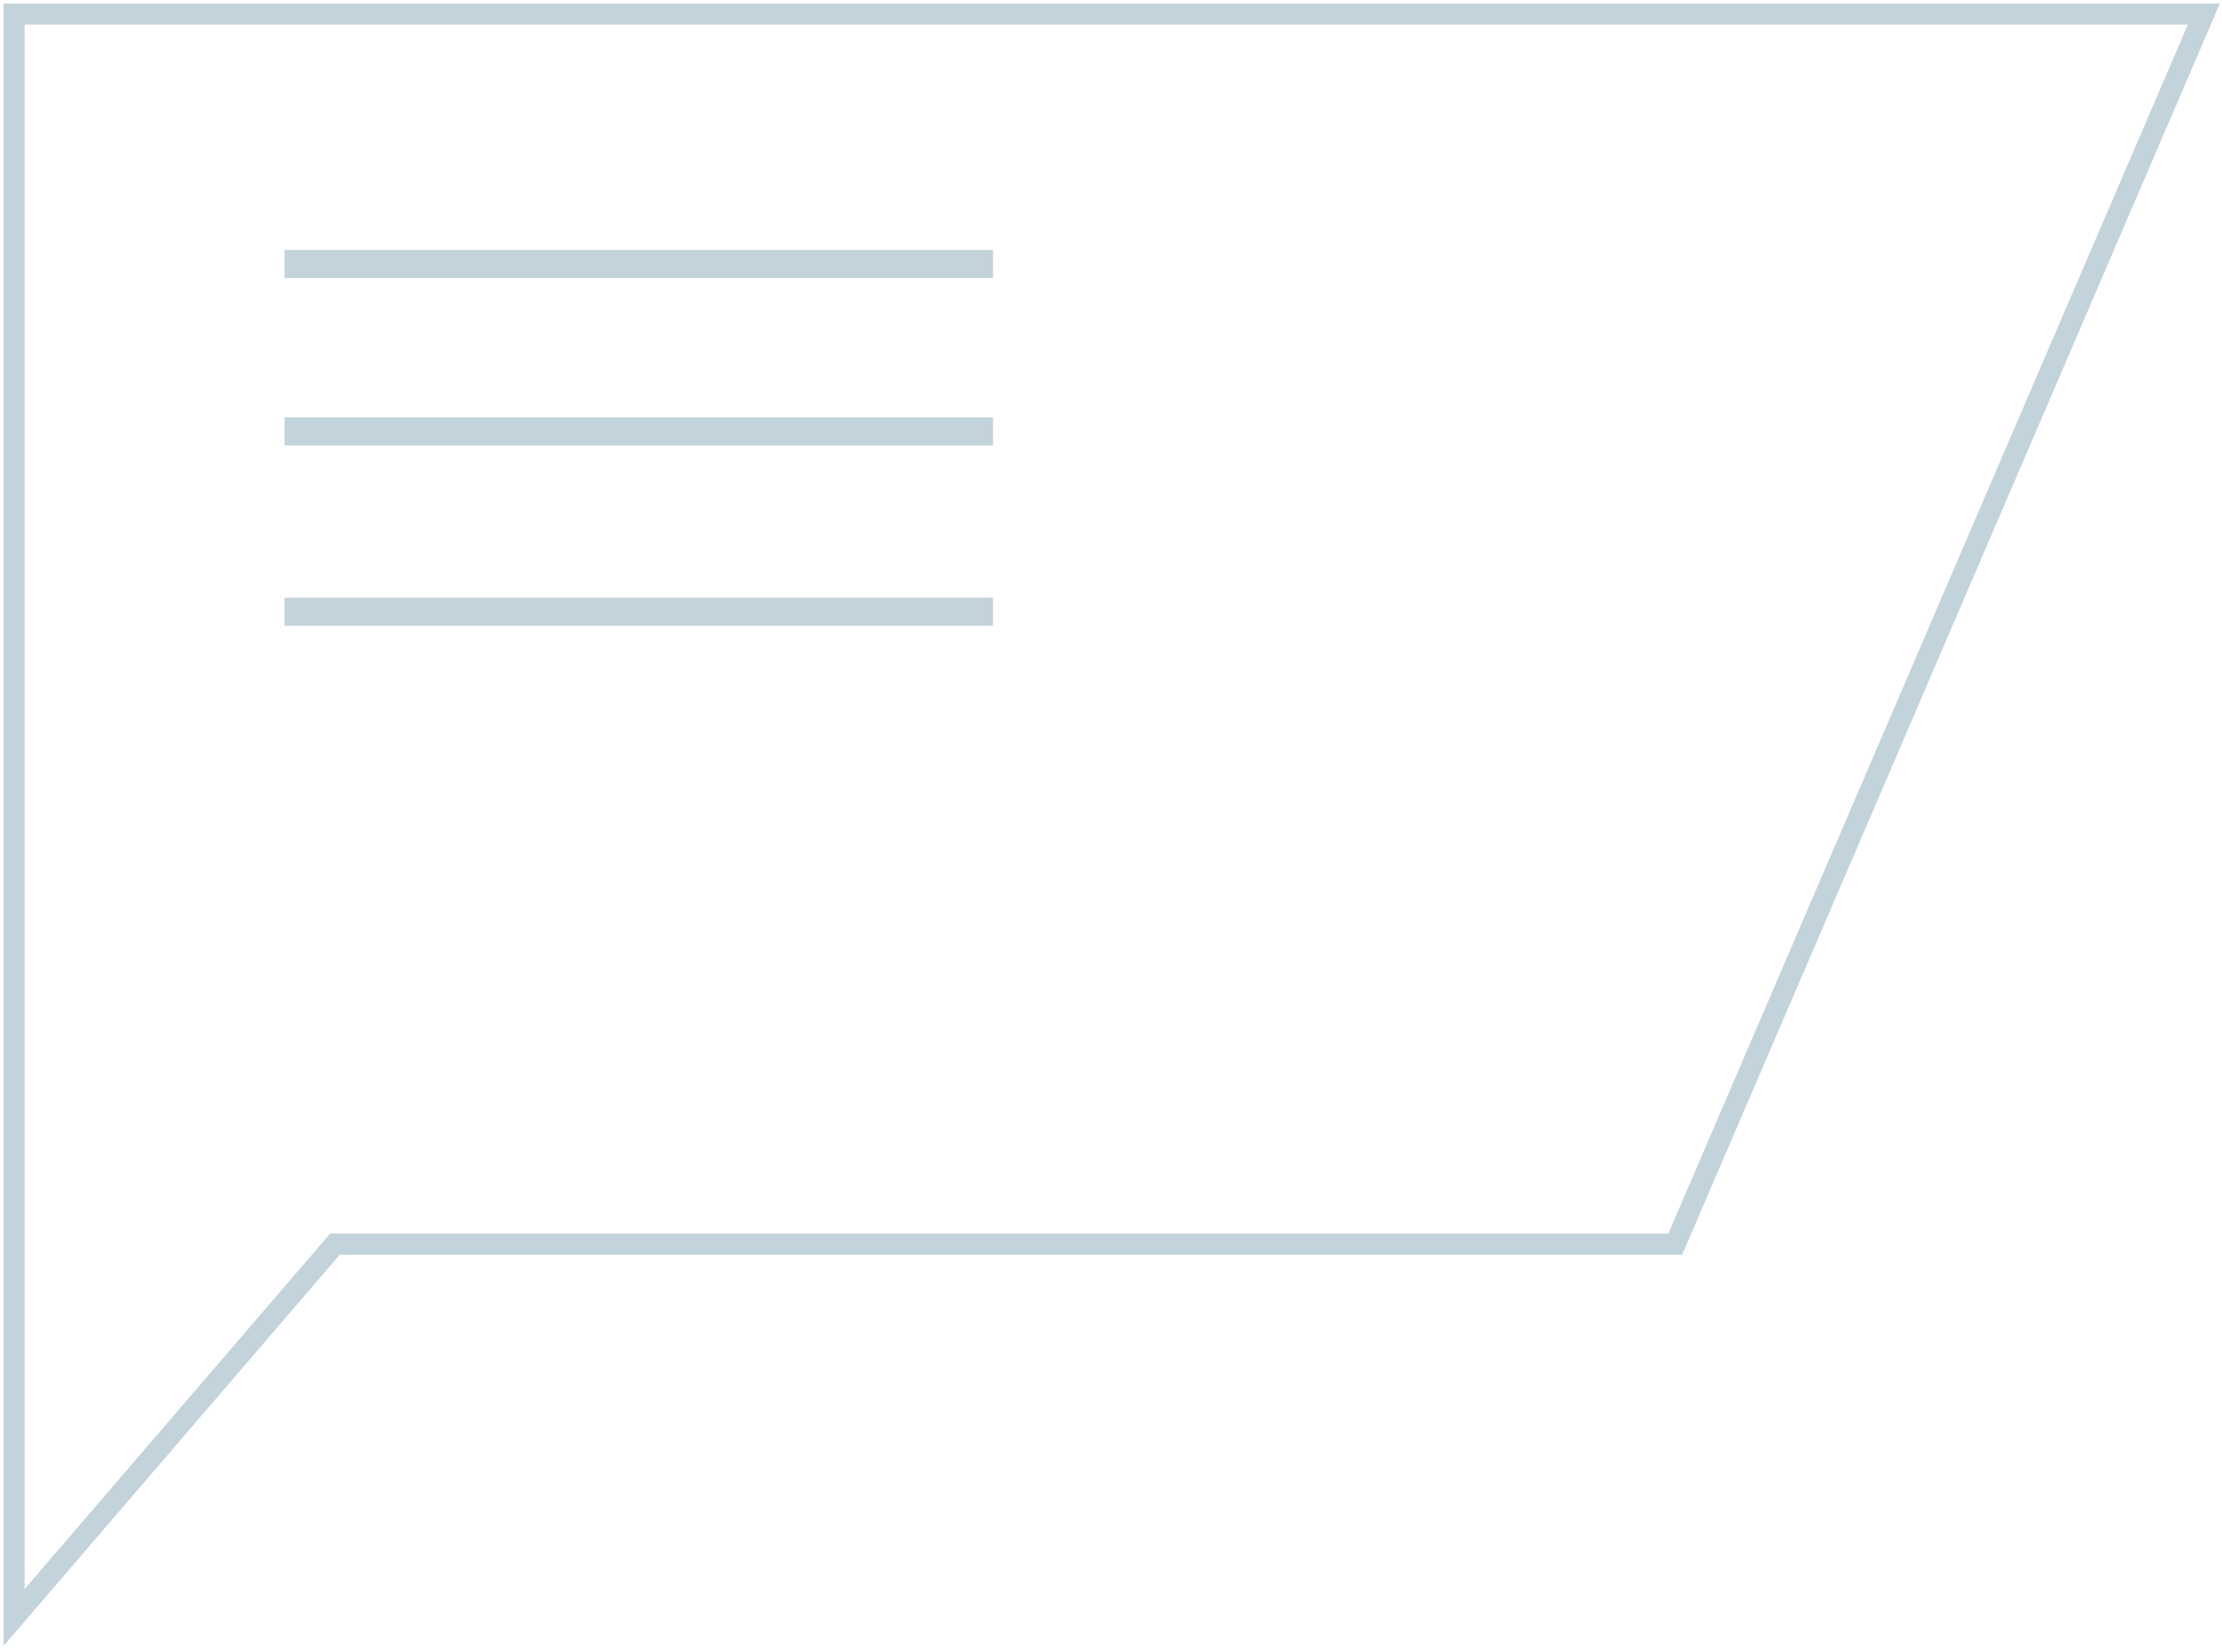 <svg width="316" height="235" viewBox="0 0 316 235" fill="none" xmlns="http://www.w3.org/2000/svg">
<path d="M2 230.07V2H313.42L238.25 176.957H47.639L2 230.07Z" stroke="#C3D3DB" stroke-width="3"/>
<line x1="40.469" y1="37.554" x2="141.223" y2="37.554" stroke="#C3D3DB" stroke-width="4"/>
<line x1="40.469" y1="61.368" x2="141.223" y2="61.368" stroke="#C3D3DB" stroke-width="4"/>
<line x1="40.469" y1="87.014" x2="141.223" y2="87.014" stroke="#C3D3DB" stroke-width="4"/>
</svg>

